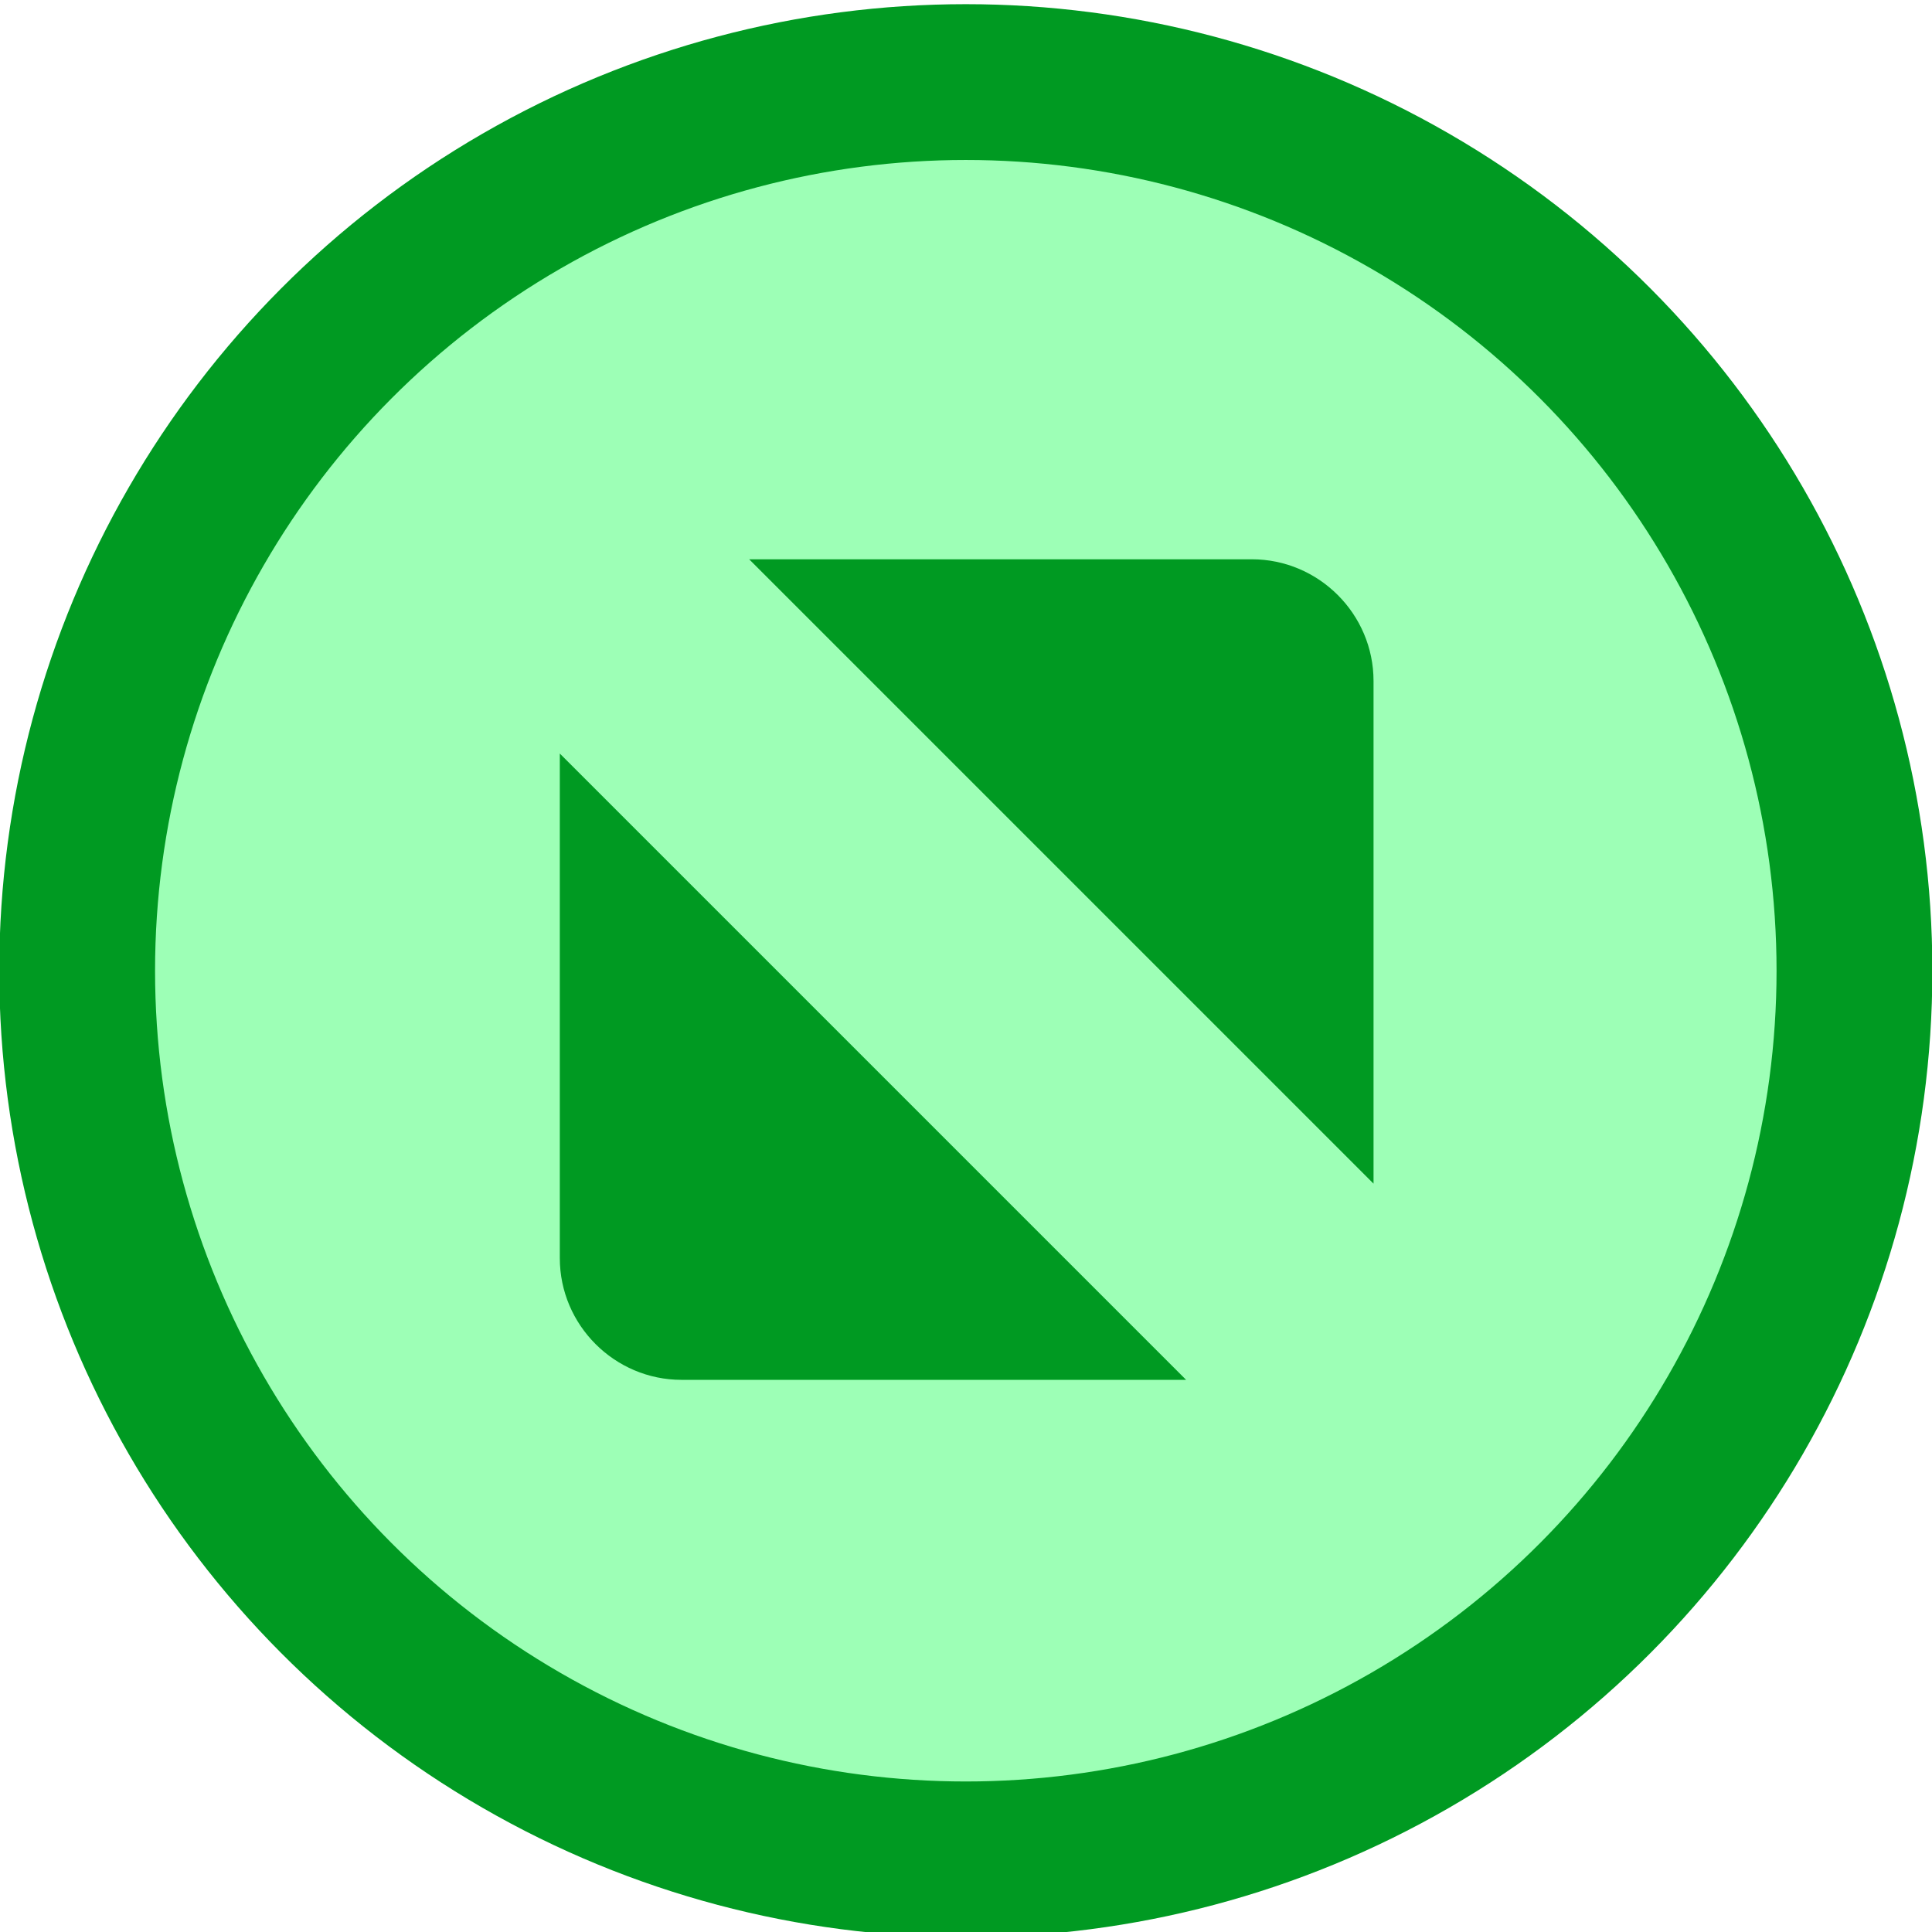 <?xml version="1.0" encoding="UTF-8"?>
<!-- Created with Inkscape (http://www.inkscape.org/) -->
<svg width="14" height="14" version="1.1" xmlns="http://www.w3.org/2000/svg" xmlns:cc="http://creativecommons.org/ns#" xmlns:dc="http://purl.org/dc/elements/1.1/" xmlns:rdf="http://www.w3.org/1999/02/22-rdf-syntax-ns#">
 <g transform="translate(-141.57 -319.64)">
  <g transform="matrix(1.077 0 0 1.077 -11.428 -25.126)">
   <circle transform="matrix(.84 0 0 .84 160.3 314.15)" cx="-13.979" cy="14.879" r="7.118" fill="#9dffb6" stroke="#009a22" stroke-width="1.248"/>
   <path d="m147.1 323.88h3.382c0.45 0 0.819 0.368 0.819 0.819v3.382zm2.94 5.521h-3.395c-0.45 0-0.819-0.368-0.819-0.819v-3.395l4.214 4.214" fill="#009a22" fill-rule="evenodd"/>
  </g>
 </g>
</svg>

